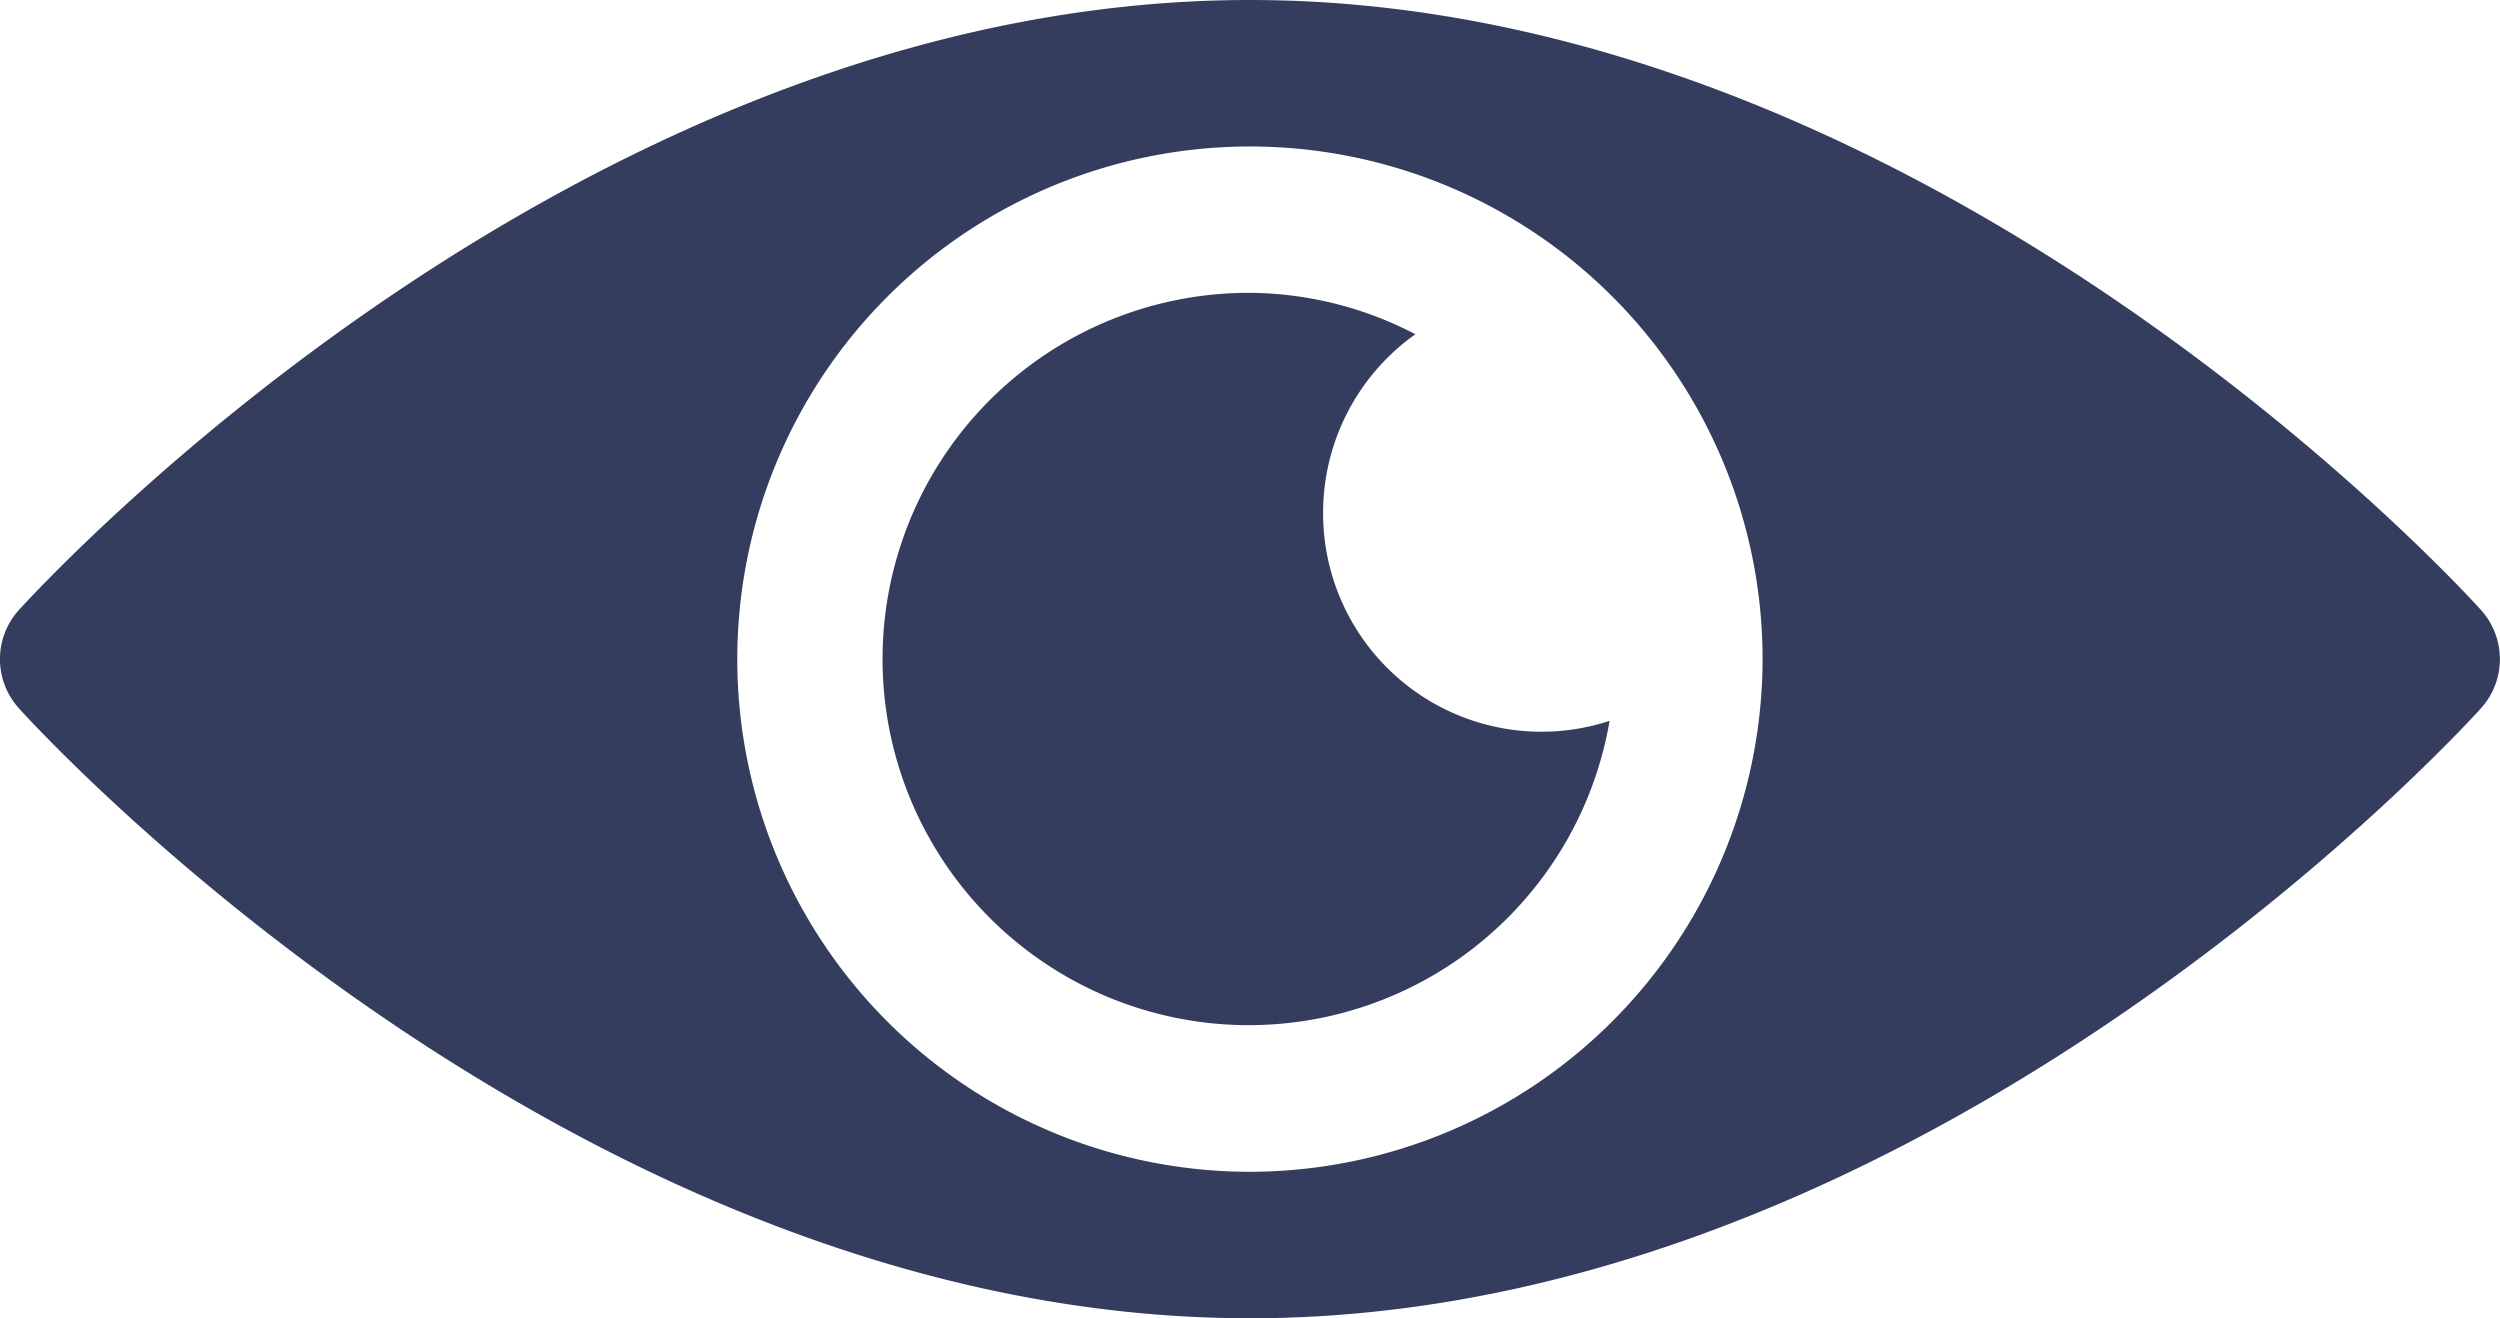 <svg xmlns="http://www.w3.org/2000/svg" width="18.107" height="9.548" viewBox="0 0 18.107 9.548">
    <defs>
        <style>
            .prefix__cls-1{fill:#353D5F}
        </style>
    </defs>
    <g id="prefix__eye" transform="translate(0 -121)">
        <g id="prefix__Group_127" data-name="Group 127" transform="translate(-.001 121)">
            <g id="prefix__Group_126" data-name="Group 126">
                <path id="prefix__Path_804" d="M17.971 125.42c-.162-.18-4.049-4.42-8.918-4.42S.3 125.24.135 125.42a.531.531 0 000 .708c.162.18 4.049 4.42 8.918 4.42s8.756-4.24 8.918-4.42a.531.531 0 000-.708zm-8.918 4.067a3.713 3.713 0 113.713-3.713 3.718 3.718 0 01-3.713 3.713z" class="prefix__cls-1" data-name="Path 804" transform="translate(.001 -121)"/>
            </g>
        </g>
        <g id="prefix__Group_129" data-name="Group 129" transform="translate(6.4 123.122)">
            <g id="prefix__Group_128" data-name="Group 128">
                <path id="prefix__Path_805" d="M184.183 182.591a1.586 1.586 0 01.668-1.292 2.618 2.618 0 00-1.2-.3 2.652 2.652 0 102.607 3.1 1.582 1.582 0 01-2.075-1.508z" class="prefix__cls-1" data-name="Path 805" transform="translate(-181 -181)"/>
            </g>
        </g>
    </g>
</svg>
